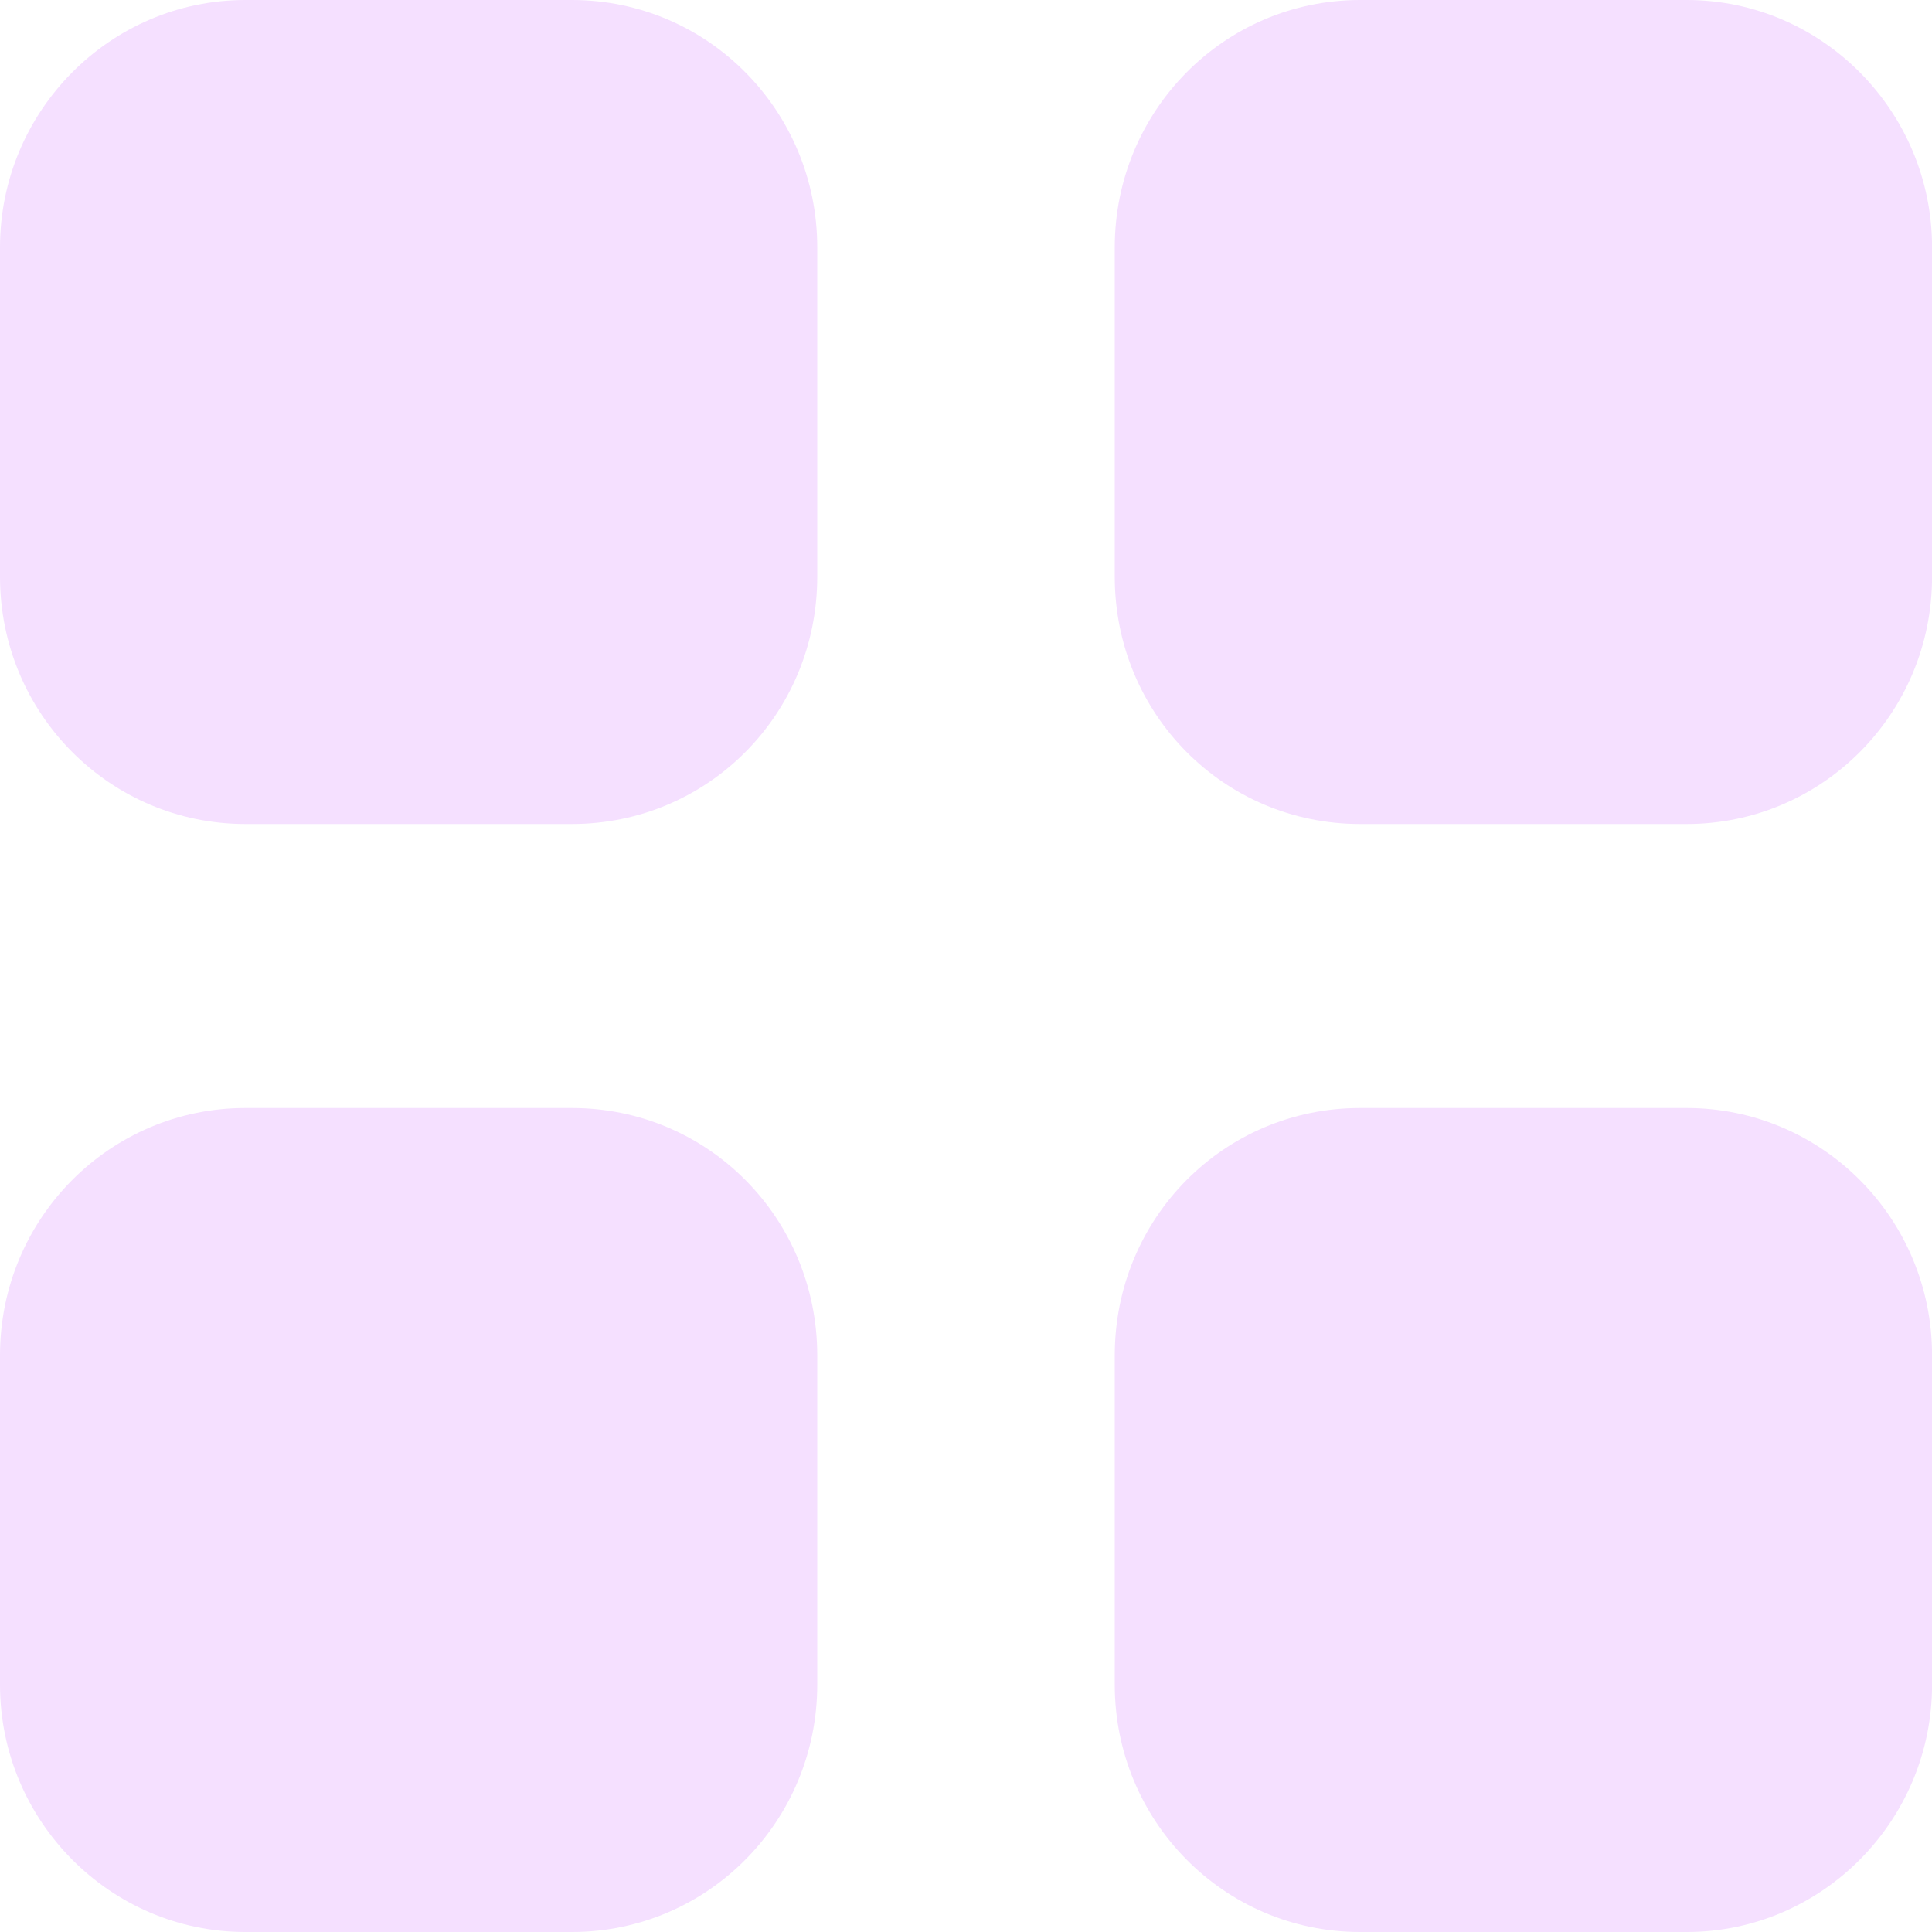 <svg width="28" height="28" viewBox="0 0 28 28" fill="none" xmlns="http://www.w3.org/2000/svg">
<path d="M8.288 16.058C10.262 16.058 11.844 17.655 11.844 19.643V24.416C11.844 26.39 10.262 28 8.288 28H3.556C1.596 28 0 26.39 0 24.416V19.643C0 17.655 1.596 16.058 3.556 16.058H8.288ZM24.445 16.058C26.404 16.058 28.001 17.655 28.001 19.643V24.416C28.001 26.39 26.404 28 24.445 28H19.712C17.738 28 16.156 26.39 16.156 24.416V19.643C16.156 17.655 17.738 16.058 19.712 16.058H24.445ZM8.288 0C10.262 0 11.844 1.61 11.844 3.585V8.358C11.844 10.346 10.262 11.942 8.288 11.942H3.556C1.596 11.942 0 10.346 0 8.358V3.585C0 1.61 1.596 0 3.556 0H8.288ZM24.445 0C26.404 0 28.001 1.61 28.001 3.585V8.358C28.001 10.346 26.404 11.942 24.445 11.942H19.712C17.738 11.942 16.156 10.346 16.156 8.358V3.585C16.156 1.61 17.738 0 19.712 0H24.445Z" fill="#F5E0FF"/>
</svg>
